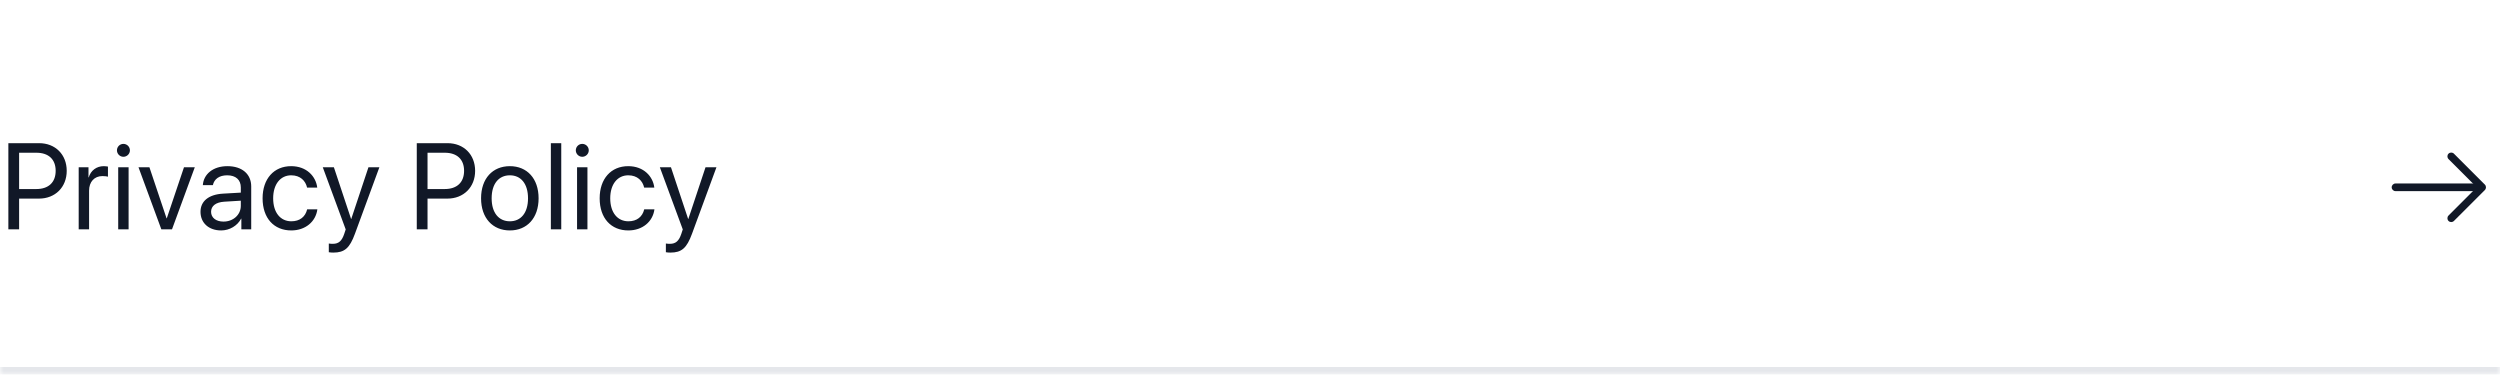 <svg width="327" height="49" viewBox="0 0 327 49" fill="none" xmlns="http://www.w3.org/2000/svg">
<mask id="path-1-inside-1_233_5275" fill="white">
<path d="M0 0H327V49H0V0Z"/>
</mask>
<path d="M0 0H327V49H0V0Z" fill="white"/>
<path d="M1.094 18.727V30H2.5V25.977H5.102C7.219 25.977 8.727 24.484 8.727 22.344C8.727 20.211 7.234 18.727 5.117 18.727H1.094ZM2.5 19.977H4.75C6.367 19.977 7.281 20.852 7.281 22.344C7.281 23.844 6.359 24.727 4.75 24.727H2.5V19.977ZM10.293 30H11.652V24.938C11.652 23.789 12.34 23.031 13.394 23.031C13.723 23.031 14.012 23.07 14.121 23.109V21.789C14.012 21.773 13.808 21.734 13.574 21.734C12.621 21.734 11.871 22.305 11.605 23.203H11.574V21.875H10.293V30ZM15.461 30H16.82V21.875H15.461V30ZM16.14 20.508C16.609 20.508 16.992 20.125 16.992 19.664C16.992 19.195 16.609 18.82 16.14 18.82C15.679 18.82 15.297 19.195 15.297 19.664C15.297 20.125 15.679 20.508 16.14 20.508ZM25.48 21.875H24.066L21.816 28.555H21.785L19.543 21.875H18.113L21.105 30H22.496L25.48 21.875ZM29.234 28.984C28.257 28.984 27.609 28.477 27.609 27.703C27.609 26.938 28.234 26.453 29.328 26.383L31.499 26.25V26.914C31.499 28.086 30.515 28.984 29.234 28.984ZM28.929 30.141C30.023 30.141 31.054 29.531 31.538 28.602H31.57V30H32.859V24.383C32.859 22.766 31.656 21.734 29.749 21.734C27.828 21.734 26.624 22.812 26.531 24.219H27.843C28.015 23.422 28.671 22.93 29.718 22.93C30.843 22.93 31.499 23.523 31.499 24.516V25.195L29.171 25.328C27.296 25.438 26.226 26.312 26.226 27.703C26.226 29.164 27.312 30.141 28.929 30.141ZM41.495 24.539C41.323 23.078 40.112 21.734 38.081 21.734C35.839 21.734 34.347 23.375 34.347 25.938C34.347 28.555 35.847 30.141 38.097 30.141C39.941 30.141 41.3 29 41.511 27.383H40.175C39.941 28.359 39.214 28.945 38.105 28.945C36.698 28.945 35.73 27.828 35.73 25.938C35.73 24.094 36.683 22.93 38.089 22.93C39.284 22.93 39.972 23.656 40.167 24.539H41.495ZM43.593 33.039C45.062 33.039 45.733 32.469 46.429 30.57L49.624 21.875H48.194L45.944 28.641H45.921L43.671 21.875H42.218L45.218 30.008L45.03 30.578C44.718 31.523 44.296 31.891 43.538 31.891C43.366 31.891 43.155 31.883 43.007 31.852V32.992C43.155 33.023 43.429 33.039 43.593 33.039ZM54.514 18.727V30H55.921V25.977H58.522C60.639 25.977 62.147 24.484 62.147 22.344C62.147 20.211 60.655 18.727 58.538 18.727H54.514ZM55.921 19.977H58.171C59.788 19.977 60.702 20.852 60.702 22.344C60.702 23.844 59.78 24.727 58.171 24.727H55.921V19.977ZM66.69 30.141C68.932 30.141 70.448 28.523 70.448 25.938C70.448 23.344 68.932 21.734 66.69 21.734C64.44 21.734 62.924 23.344 62.924 25.938C62.924 28.523 64.44 30.141 66.69 30.141ZM66.69 28.945C65.252 28.945 64.307 27.852 64.307 25.938C64.307 24.023 65.252 22.93 66.69 22.93C68.127 22.93 69.065 24.023 69.065 25.938C69.065 27.852 68.127 28.945 66.69 28.945ZM72.053 30H73.412V18.727H72.053V30ZM75.479 30H76.838V21.875H75.479V30ZM76.158 20.508C76.627 20.508 77.01 20.125 77.01 19.664C77.01 19.195 76.627 18.82 76.158 18.82C75.698 18.82 75.315 19.195 75.315 19.664C75.315 20.125 75.698 20.508 76.158 20.508ZM85.584 24.539C85.412 23.078 84.201 21.734 82.17 21.734C79.928 21.734 78.436 23.375 78.436 25.938C78.436 28.555 79.936 30.141 82.186 30.141C84.029 30.141 85.389 29 85.6 27.383H84.264C84.029 28.359 83.303 28.945 82.193 28.945C80.787 28.945 79.818 27.828 79.818 25.938C79.818 24.094 80.772 22.93 82.178 22.93C83.373 22.93 84.061 23.656 84.256 24.539H85.584ZM87.682 33.039C89.15 33.039 89.822 32.469 90.517 30.57L93.713 21.875H92.283L90.033 28.641H90.01L87.76 21.875H86.307L89.307 30.008L89.119 30.578C88.807 31.523 88.385 31.891 87.627 31.891C87.455 31.891 87.244 31.883 87.096 31.852V32.992C87.244 33.023 87.517 33.039 87.682 33.039Z" fill="#111827"/>
<path d="M320.62 29.047C320.493 29.047 320.367 29 320.267 28.9C320.073 28.707 320.073 28.387 320.267 28.193L323.96 24.5L320.267 20.807C320.073 20.613 320.073 20.293 320.267 20.1C320.46 19.907 320.78 19.907 320.973 20.1L325.02 24.147C325.213 24.34 325.213 24.66 325.02 24.853L320.973 28.9C320.873 29 320.747 29.047 320.62 29.047Z" fill="#111827"/>
<path d="M324.553 25H313.333C313.06 25 312.833 24.773 312.833 24.5C312.833 24.227 313.06 24 313.333 24H324.553C324.827 24 325.053 24.227 325.053 24.5C325.053 24.773 324.827 25 324.553 25Z" fill="#111827"/>
<path d="M327 48H0V50H327V48Z" fill="#E5E7EB" mask="url(#path-1-inside-1_233_5275)"/>
</svg>
